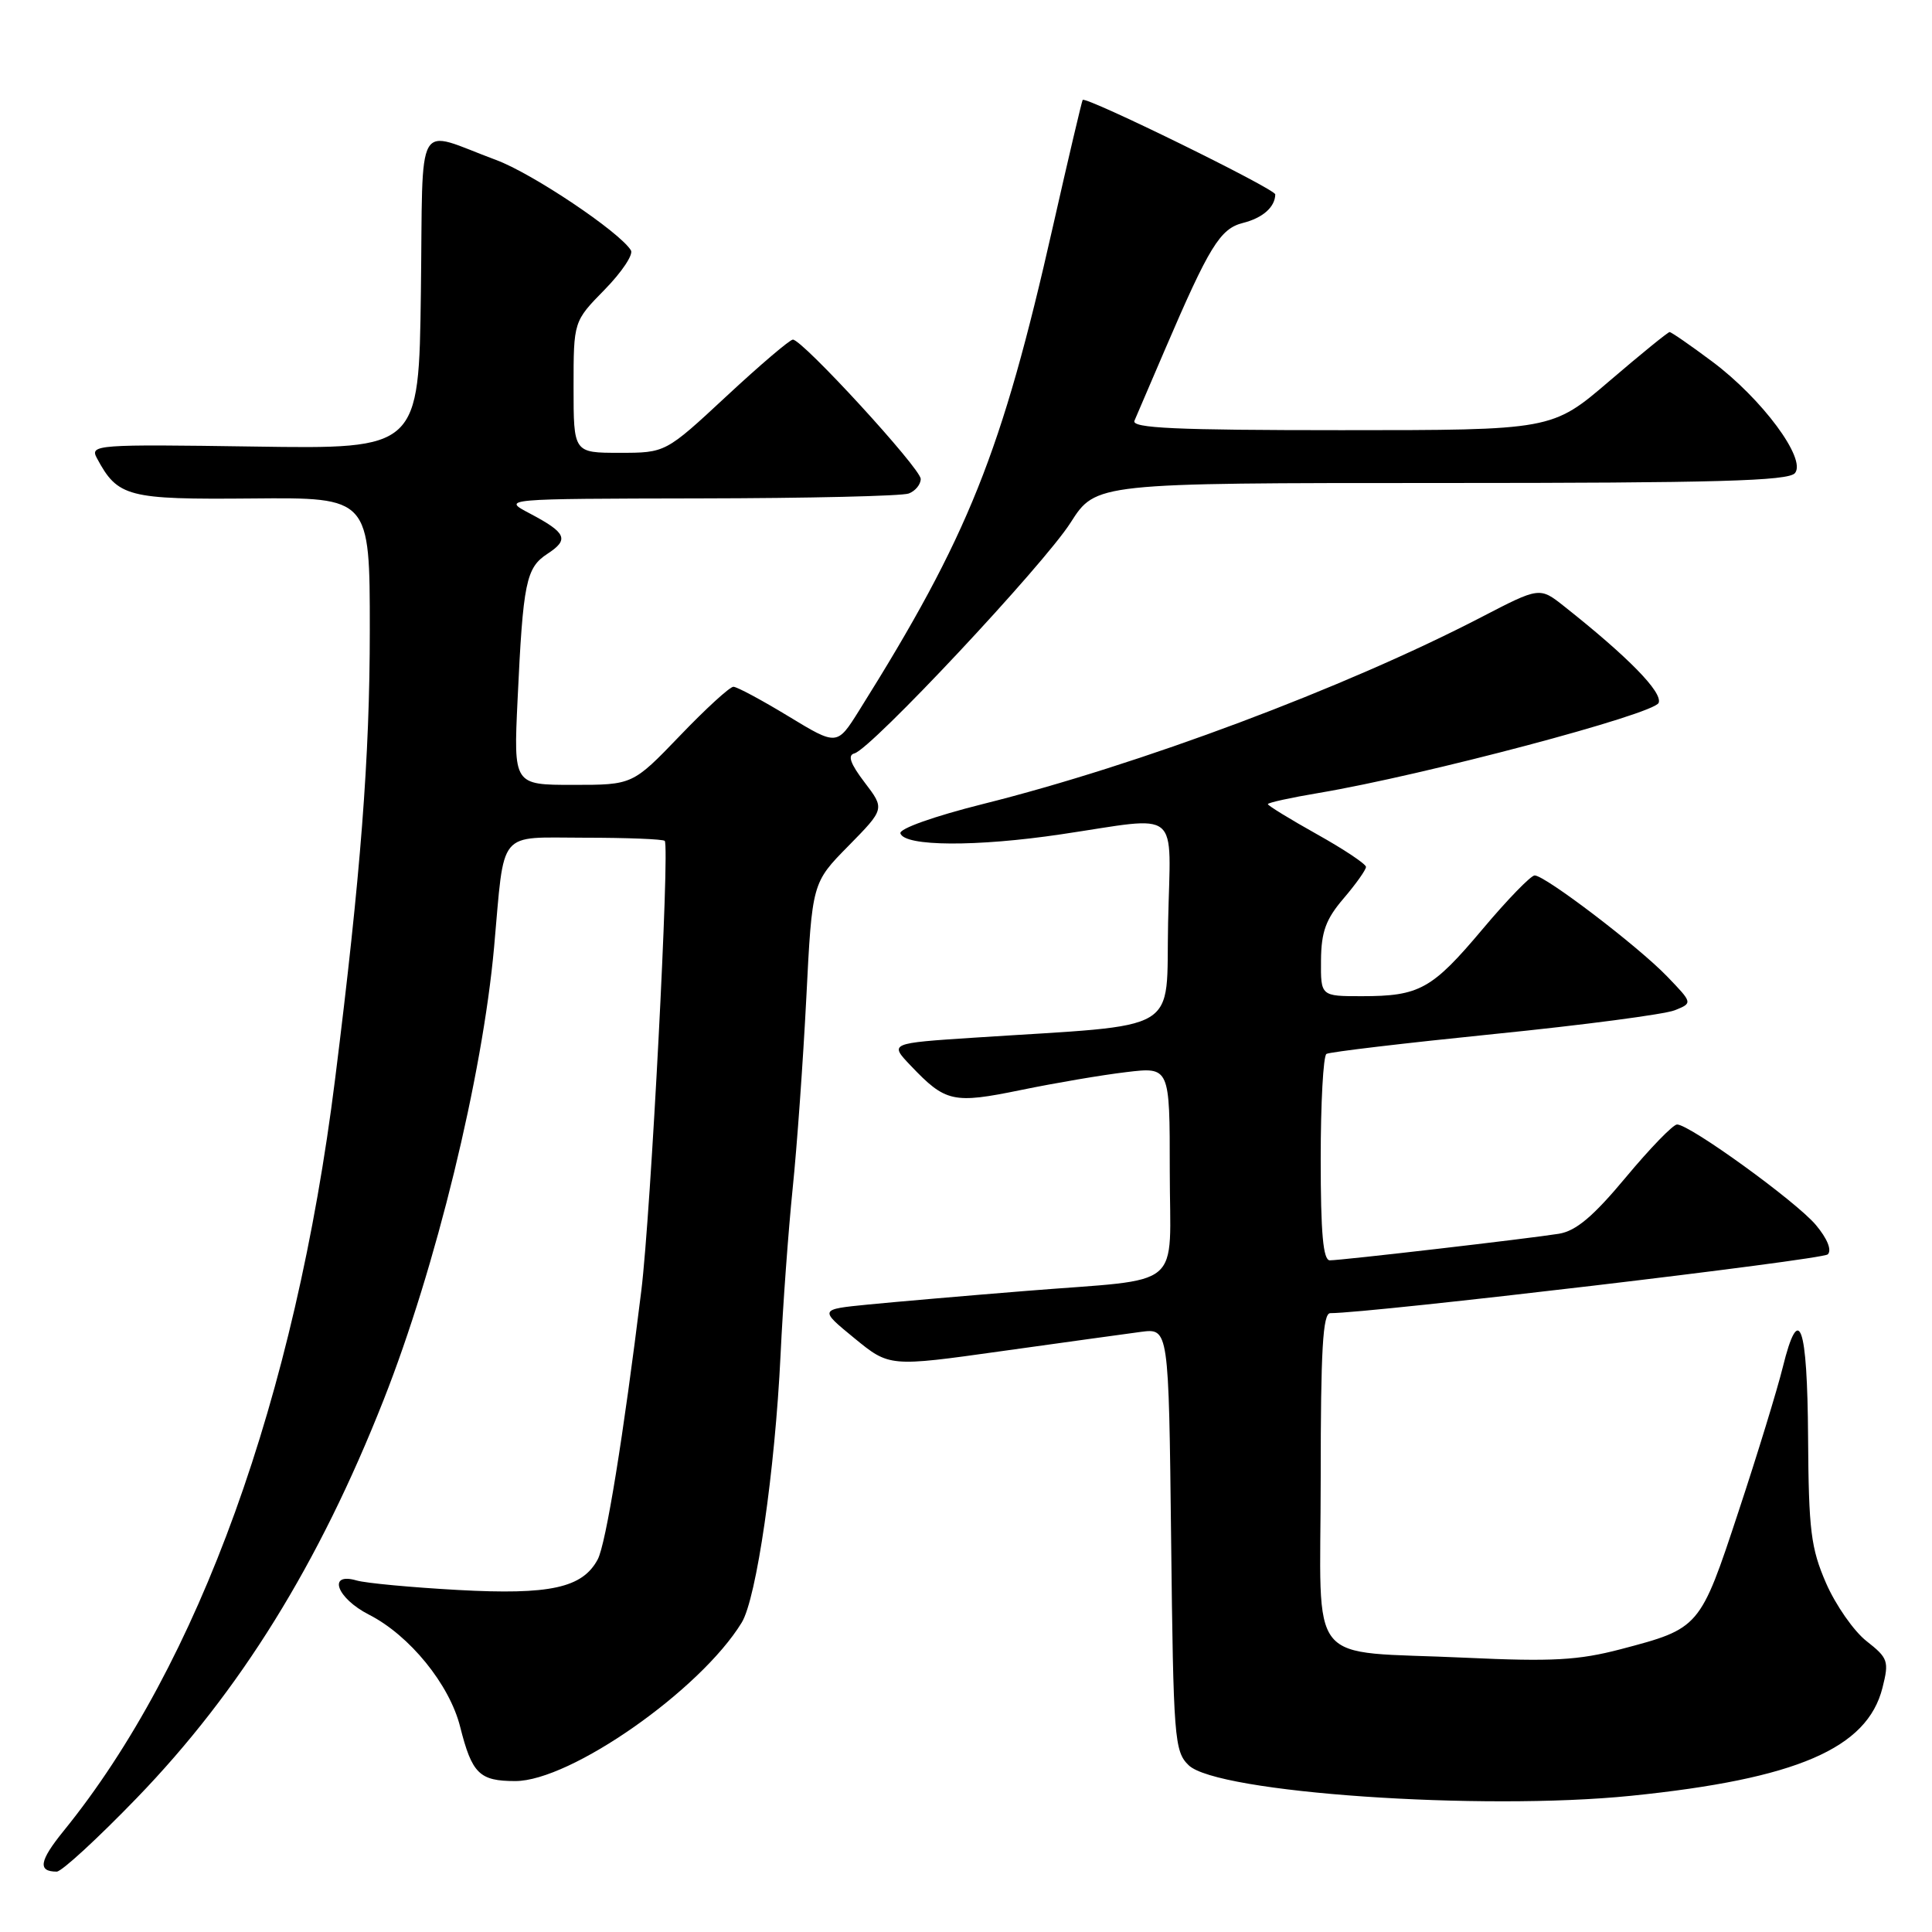 <?xml version="1.0" encoding="UTF-8" standalone="no"?>
<!DOCTYPE svg PUBLIC "-//W3C//DTD SVG 1.1//EN" "http://www.w3.org/Graphics/SVG/1.1/DTD/svg11.dtd" >
<svg xmlns="http://www.w3.org/2000/svg" xmlns:xlink="http://www.w3.org/1999/xlink" version="1.1" viewBox="0 0 256 256">
 <g >
 <path fill="currentColor"
d=" M 18.12 238.25 C 31.81 224.09 42.26 207.23 50.83 185.50 C 57.75 167.97 63.92 142.68 65.47 125.50 C 66.89 109.69 65.81 111.00 77.42 111.00 C 83.06 111.00 87.85 111.19 88.08 111.42 C 88.77 112.11 86.24 160.75 84.98 171.00 C 82.61 190.29 80.29 204.59 79.20 206.63 C 77.18 210.41 72.88 211.35 60.69 210.68 C 54.54 210.34 48.49 209.78 47.25 209.42 C 43.35 208.29 44.60 211.76 48.89 213.95 C 54.27 216.69 59.56 223.19 60.97 228.80 C 62.54 235.03 63.52 236.00 68.28 236.00 C 75.59 236.00 92.81 223.95 98.28 215.00 C 100.24 211.80 102.69 194.90 103.43 179.50 C 103.74 172.90 104.47 163.00 105.03 157.50 C 105.60 152.00 106.41 140.63 106.84 132.23 C 107.61 116.97 107.61 116.97 112.43 112.08 C 117.24 107.18 117.24 107.18 114.57 103.68 C 112.68 101.20 112.28 100.07 113.21 99.83 C 115.41 99.28 138.28 74.87 141.86 69.25 C 145.21 64.00 145.21 64.00 190.98 64.00 C 227.44 64.00 236.98 63.73 237.84 62.69 C 239.40 60.82 233.47 52.83 226.88 47.91 C 224.00 45.76 221.46 44.00 221.23 44.00 C 221.01 44.00 217.41 46.93 213.24 50.50 C 205.65 57.00 205.65 57.00 177.72 57.00 C 155.75 57.00 149.90 56.73 150.32 55.75 C 150.62 55.06 152.42 50.85 154.33 46.40 C 160.24 32.63 161.67 30.30 164.70 29.54 C 167.32 28.88 168.95 27.44 168.98 25.76 C 169.00 25.04 143.89 12.73 143.46 13.24 C 143.35 13.39 141.57 20.93 139.52 30.00 C 132.73 60.04 128.32 71.04 113.83 94.16 C 110.91 98.82 110.91 98.82 104.47 94.91 C 100.93 92.76 97.65 91.00 97.18 91.00 C 96.70 91.00 93.51 93.92 90.08 97.50 C 83.83 104.00 83.83 104.00 75.94 104.00 C 68.05 104.00 68.05 104.00 68.58 92.75 C 69.31 77.12 69.70 75.24 72.54 73.38 C 75.45 71.48 75.07 70.61 70.19 68.03 C 66.50 66.09 66.50 66.09 92.67 66.04 C 107.06 66.02 119.55 65.73 120.42 65.39 C 121.29 65.06 122.00 64.19 122.00 63.46 C 122.00 62.08 106.33 45.00 105.06 45.00 C 104.66 45.00 100.70 48.37 96.26 52.50 C 88.19 60.00 88.19 60.00 82.09 60.00 C 76.00 60.00 76.00 60.00 76.00 51.29 C 76.00 42.58 76.00 42.58 80.12 38.38 C 82.38 36.07 83.95 33.73 83.60 33.17 C 82.09 30.72 70.53 22.97 65.74 21.20 C 54.84 17.16 56.08 14.99 55.77 38.69 C 55.50 59.50 55.50 59.50 33.67 59.17 C 12.76 58.86 11.89 58.93 12.83 60.69 C 15.61 65.87 16.86 66.20 33.43 66.05 C 49.00 65.91 49.00 65.91 49.00 83.48 C 49.00 100.32 47.80 115.88 44.40 143.00 C 39.12 185.17 26.35 220.54 8.42 242.62 C 5.21 246.58 4.97 248.00 7.52 248.00 C 8.17 248.00 12.94 243.61 18.12 238.25 Z  M 216.14 237.95 C 238.04 235.72 247.43 231.68 249.44 223.63 C 250.33 220.11 250.18 219.70 247.33 217.46 C 245.65 216.15 243.24 212.69 241.97 209.79 C 239.95 205.14 239.66 202.81 239.58 190.50 C 239.49 175.46 238.39 172.39 236.22 181.19 C 235.50 184.11 232.87 192.71 230.36 200.29 C 225.26 215.75 225.23 215.77 214.75 218.53 C 209.14 220.00 205.67 220.19 194.25 219.66 C 172.71 218.65 175.00 221.49 175.00 195.88 C 175.00 178.84 175.28 174.00 176.27 174.00 C 181.65 174.00 241.47 166.93 242.19 166.21 C 242.75 165.65 242.13 164.12 240.60 162.30 C 237.98 159.19 223.90 149.00 222.22 149.00 C 221.69 149.00 218.64 152.15 215.44 155.99 C 211.11 161.19 208.83 163.11 206.56 163.48 C 202.56 164.12 177.77 167.00 176.21 167.00 C 175.32 167.00 175.00 163.41 175.00 153.56 C 175.00 146.17 175.34 139.91 175.76 139.65 C 176.17 139.39 186.19 138.21 198.01 137.01 C 209.83 135.82 220.58 134.40 221.90 133.87 C 224.30 132.91 224.30 132.91 220.90 129.38 C 217.06 125.39 204.73 116.00 203.35 116.00 C 202.85 116.00 199.75 119.19 196.47 123.09 C 189.74 131.09 188.10 132.00 180.43 132.00 C 175.00 132.00 175.00 132.00 175.04 127.25 C 175.07 123.47 175.68 121.79 178.04 119.04 C 179.67 117.13 181.00 115.26 181.00 114.87 C 181.00 114.49 178.08 112.54 174.50 110.54 C 170.93 108.54 168.00 106.75 168.00 106.55 C 168.00 106.36 171.04 105.69 174.75 105.07 C 188.74 102.71 219.20 94.63 219.78 93.13 C 220.32 91.73 215.75 87.06 207.26 80.34 C 204.01 77.77 204.01 77.77 196.26 81.79 C 178.18 91.16 151.03 101.34 130.23 106.54 C 123.74 108.17 119.10 109.82 119.31 110.43 C 119.88 112.17 129.38 112.22 140.60 110.55 C 156.72 108.16 155.10 106.82 154.78 122.25 C 154.46 137.19 157.02 135.67 129.17 137.49 C 117.84 138.23 117.84 138.23 120.67 141.20 C 125.30 146.06 126.28 146.28 135.29 144.43 C 139.81 143.50 146.09 142.43 149.25 142.06 C 155.00 141.37 155.00 141.37 155.00 155.08 C 155.00 171.22 157.26 169.33 136.00 171.05 C 128.03 171.69 118.59 172.51 115.02 172.86 C 108.55 173.50 108.55 173.50 113.20 177.31 C 117.85 181.12 117.85 181.12 132.67 179.04 C 140.83 177.90 149.16 176.75 151.18 176.48 C 154.86 176.00 154.86 176.00 155.18 203.97 C 155.48 230.40 155.61 232.06 157.50 233.90 C 161.25 237.55 196.27 239.97 216.14 237.95 Z "/>
</g>
</svg>